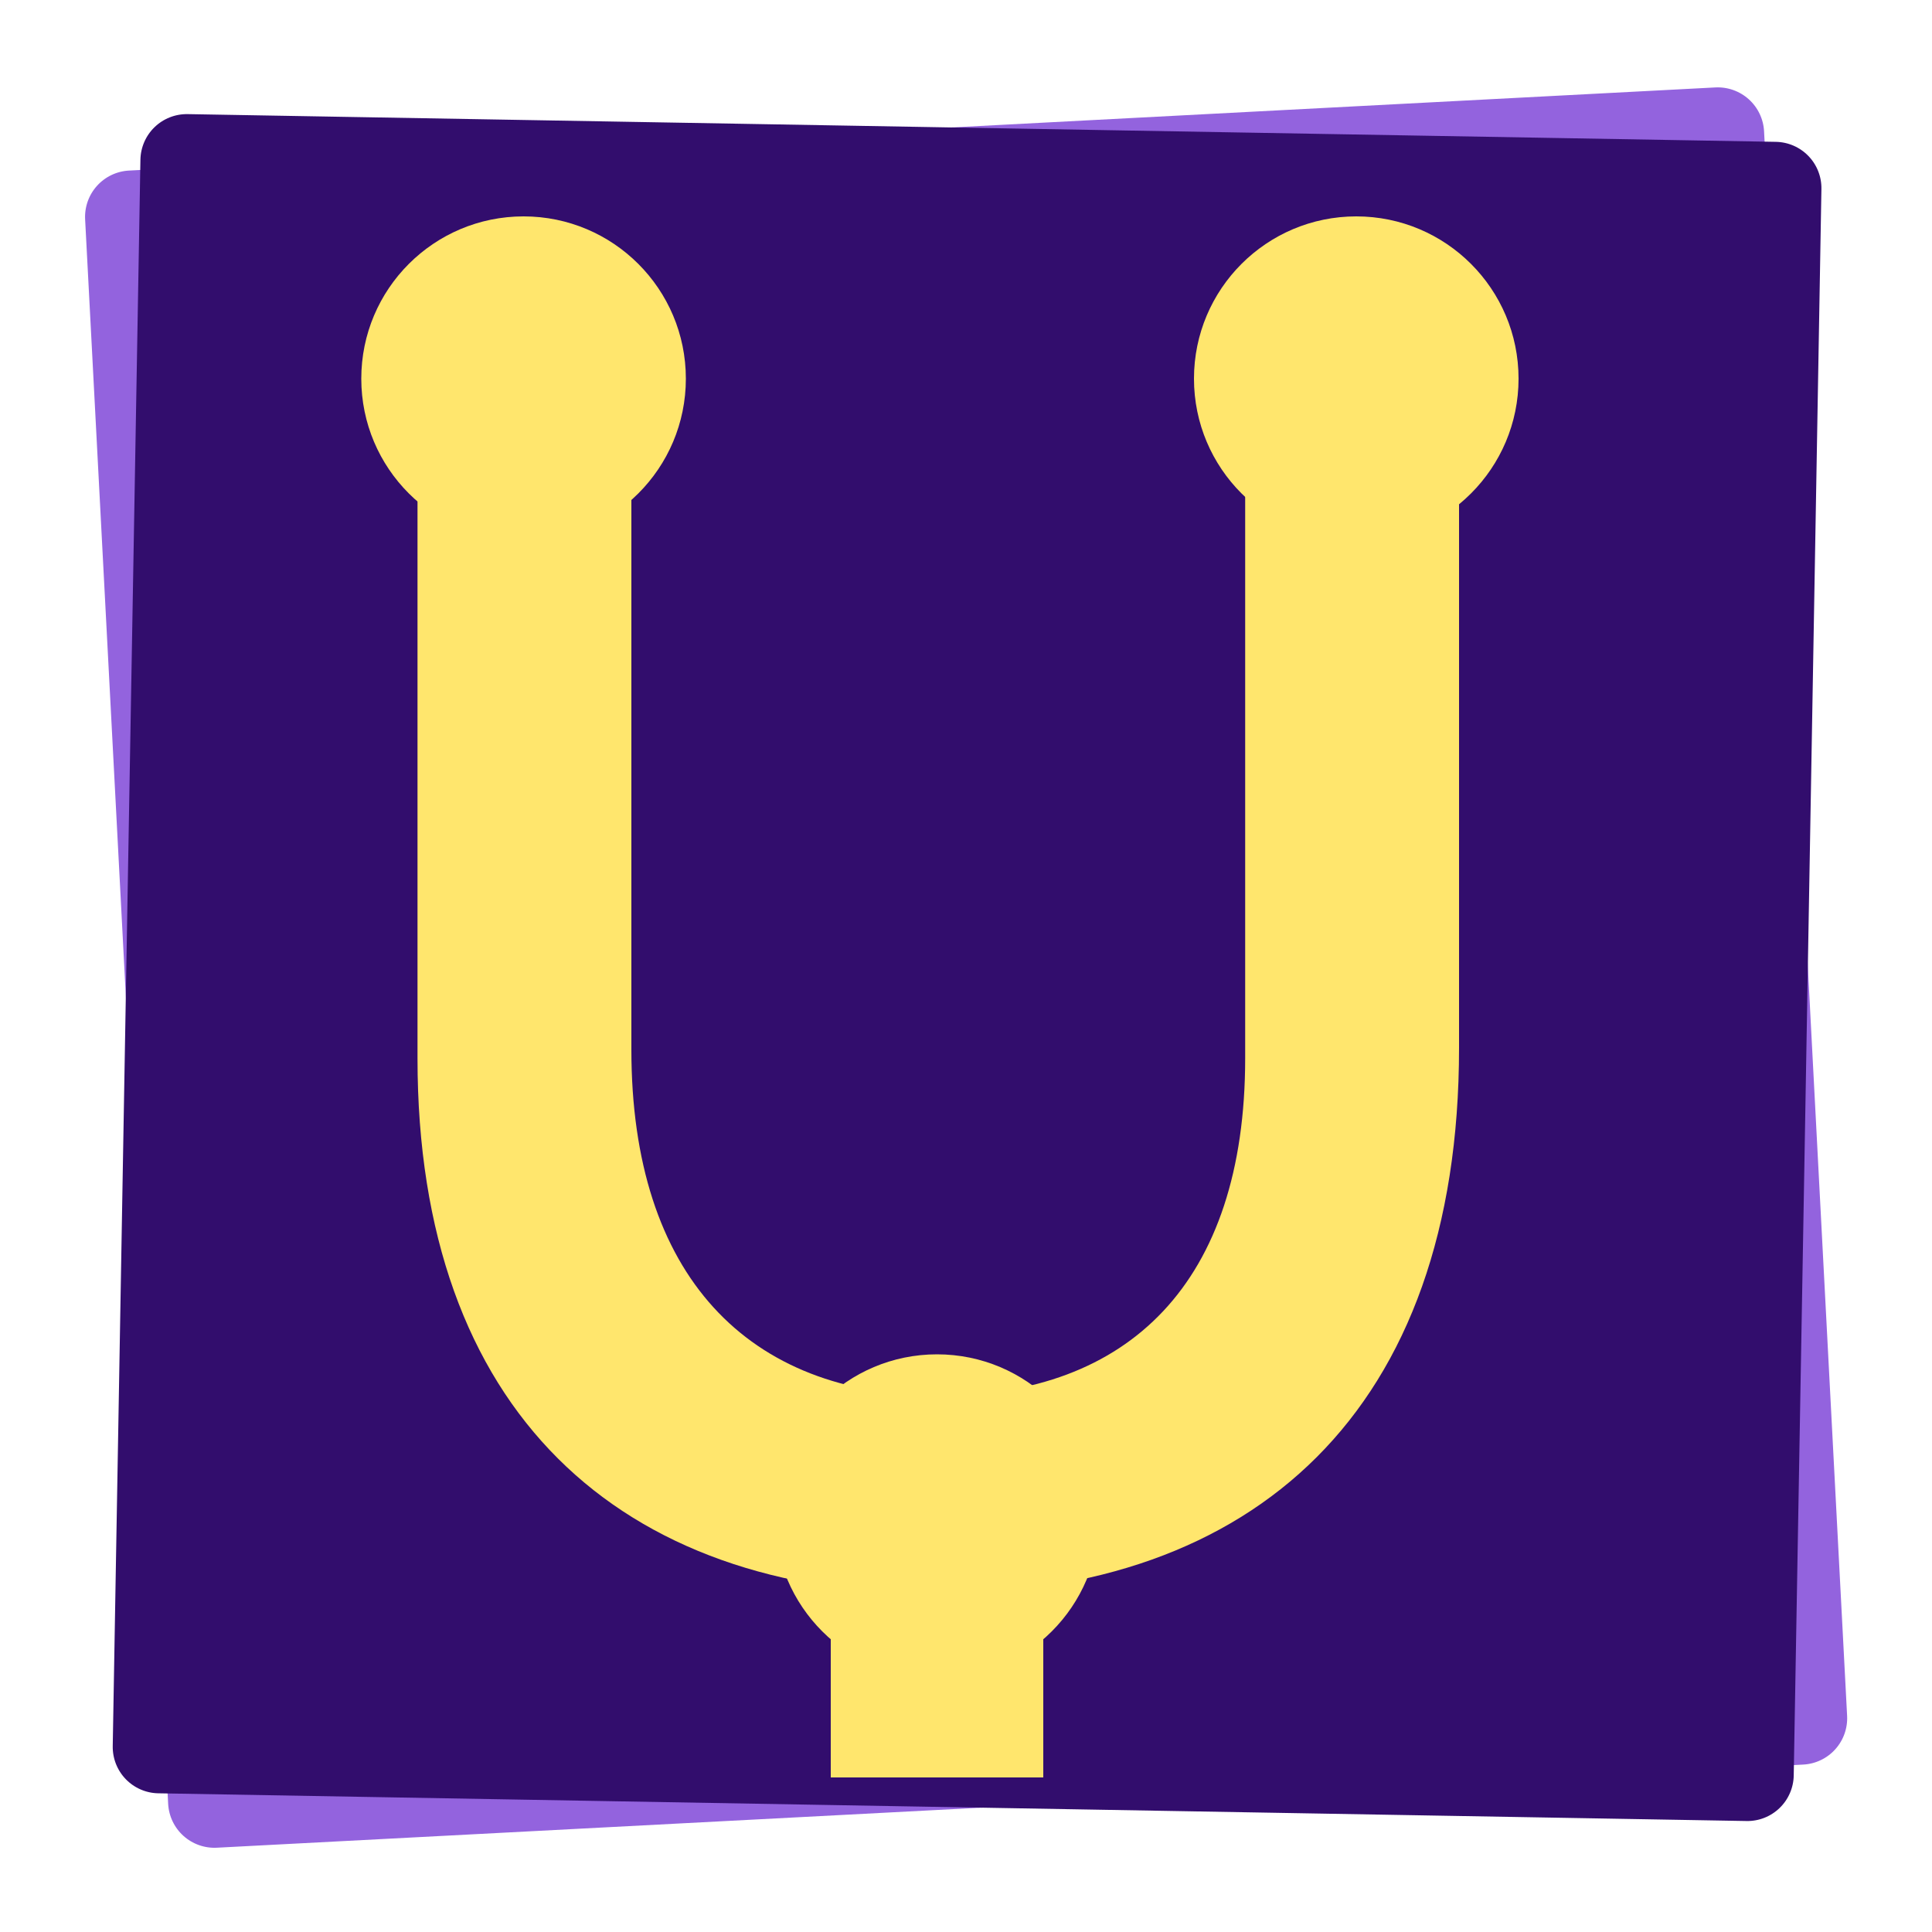 <svg viewBox="0 0 1000 1000" xmlns:xlink="http://www.w3.org/1999/xlink" xmlns="http://www.w3.org/2000/svg">
    <defs>
        <clipPath id="b">
            <use xlink:href="#a" clip-rule="evenodd"/>
        </clipPath>
        <path id="a" d="M0 0h1000v1000H0z"/>
    </defs>
    <g clip-path="url(#b)">
        <path d="m66.77 88.287 821.085-43.031q.589-.03 1.178-.033.589-.002 1.177.025.589.027 1.175.083.587.056 1.17.14.583.085 1.16.198.58.113 1.152.254.57.142 1.136.31.564.17 1.119.367.556.196 1.1.42.546.224 1.079.474.534.25 1.054.526t1.027.577q.506.301.997.627.49.326.965.675.475.35.93.722.458.372.896.766.438.395.856.81.418.415.815.85.397.435.772.89.375.454.728.926.352.472.68.96.33.49.635.994.304.504.583 1.023.28.518.534 1.05.253.532.48 1.076.228.543.428 1.097.2.554.373 1.117.173.564.318 1.135.145.57.262 1.148.117.578.205 1.16.088.582.148 1.169.06.586.09 1.174l42.983 820.148q.03.588.032 1.177.002.589-.025 1.178-.027.588-.083 1.175-.055.586-.14 1.169-.085.583-.198 1.162-.113.578-.254 1.15-.141.572-.31 1.136-.17.564-.366 1.12-.197.555-.421 1.1-.223.545-.473 1.079-.25.533-.526 1.053-.277.521-.578 1.027-.301.507-.627.998-.325.49-.675.965-.35.474-.721.931-.373.456-.767.894t-.81.856q-.415.418-.85.815-.435.397-.89.772-.454.376-.926.728-.472.352-.96.681-.49.329-.993.634-.505.304-1.023.584-.52.279-1.051.533-.532.253-1.075.481-.544.227-1.098.427-.554.201-1.117.373-.563.173-1.134.318-.571.145-1.15.262-.576.117-1.16.205-.581.089-1.167.148-.586.06-1.175.091l-821.085 43.031q-.588.031-1.178.033-.589.002-1.177-.025-.589-.027-1.175-.083-.587-.056-1.17-.14-.583-.085-1.161-.198-.578-.113-1.15-.254-.572-.142-1.136-.311-.565-.169-1.12-.366-.555-.196-1.1-.42-.546-.224-1.079-.474-.533-.25-1.054-.526-.52-.276-1.027-.577-.506-.302-.997-.627-.49-.326-.965-.675-.474-.35-.931-.722-.457-.372-.895-.766-.437-.395-.855-.81-.418-.415-.815-.85-.397-.436-.773-.89-.375-.454-.727-.926-.353-.472-.682-.961-.329-.489-.633-.993-.305-.504-.584-1.023-.28-.519-.533-1.05-.254-.532-.481-1.076-.227-.543-.428-1.097-.2-.554-.373-1.117-.173-.564-.318-1.135-.145-.571-.261-1.148-.117-.578-.206-1.16-.088-.582-.148-1.169-.06-.586-.09-1.174L44.06 113.509q-.031-.588-.033-1.177-.002-.59.025-1.178.027-.588.083-1.175.056-.586.14-1.17.085-.582.198-1.16.113-.579.254-1.15.141-.573.31-1.137.17-.564.366-1.12.197-.555.42-1.1.224-.545.475-1.079.25-.533.526-1.053.276-.52.577-1.027.301-.507.627-.997.326-.491.675-.966.35-.474.722-.93.372-.457.766-.895t.81-.856q.415-.418.85-.815.435-.397.89-.772.454-.375.926-.728.472-.352.96-.681.49-.33.994-.634t1.023-.584q.518-.28 1.05-.533t1.075-.48q.544-.228 1.098-.428.554-.2 1.117-.373t1.134-.318q.571-.145 1.149-.262.577-.117 1.16-.205.582-.089 1.168-.148.587-.06 1.175-.09Z"
              fill="#9363DE" fill-rule="evenodd"/>
        <path d="m97.101 59.067 822.087 14.35q.59.01 1.177.05.588.039 1.173.107.585.068 1.166.164.581.097 1.157.222.576.125 1.145.278.57.153 1.13.334.56.18 1.111.389.551.208 1.092.443.54.235 1.068.496.528.26 1.043.548.514.286 1.014.598t.984.648q.484.335.951.695.468.359.916.74.45.382.88.785.428.403.838.827.41.424.797.867.388.444.754.906.365.461.708.94.342.48.661.975.32.496.613 1.006.294.511.563 1.035.268.525.511 1.062.242.536.458 1.085.216.548.405 1.106.19.558.35 1.125.161.566.294 1.14.133.574.238 1.154.105.58.181 1.164.077.584.124 1.171.048.587.066 1.176.02.589.01 1.178L928.43 918.98q-.01.589-.049 1.177-.039.587-.107 1.173-.068.585-.165 1.166-.096.58-.22 1.157-.126.576-.28 1.145-.153.568-.333 1.129-.18.56-.389 1.112-.209.55-.443 1.09-.235.542-.497 1.07-.26.528-.547 1.043-.287.514-.599 1.014-.31.5-.647.984-.336.484-.695.95-.359.468-.74.917-.383.449-.786.878-.403.43-.827.839-.424.41-.867.798-.443.387-.905.753t-.942.709q-.479.342-.974.66-.496.32-1.006.614t-1.035.562q-.524.269-1.06.51-.538.244-1.086.46-.548.216-1.107.405-.558.188-1.124.35-.567.16-1.14.294-.575.133-1.155.238-.579.105-1.163.18-.585.077-1.172.125-.587.047-1.176.066-.589.019-1.178.008L81.93 928.206q-.59-.01-1.177-.05-.588-.038-1.173-.106-.586-.068-1.167-.164-.58-.097-1.157-.222-.575-.125-1.144-.278-.57-.153-1.13-.334-.56-.181-1.112-.39-.55-.207-1.091-.442-.54-.235-1.069-.496-.528-.261-1.042-.548-.515-.287-1.015-.598-.5-.312-.984-.648t-.951-.695q-.467-.36-.916-.741t-.878-.785q-.43-.403-.839-.827-.41-.423-.797-.867-.388-.443-.754-.905t-.708-.941q-.343-.48-.662-.975-.318-.495-.612-1.006-.294-.51-.563-1.035-.269-.524-.511-1.061-.243-.537-.459-1.085-.216-.548-.404-1.106-.19-.558-.35-1.125-.161-.567-.295-1.141-.133-.574-.238-1.153-.104-.58-.18-1.164-.077-.584-.124-1.171-.048-.588-.067-1.177-.018-.588-.008-1.177l14.333-821.15q.01-.588.05-1.176.039-.588.107-1.173.068-.585.164-1.166.097-.582.222-1.157.125-.576.278-1.145.153-.569.334-1.13.181-.56.39-1.111.207-.552.442-1.092.235-.54.496-1.068t.548-1.043q.287-.515.598-1.015.312-.5.648-.984t.695-.95q.36-.468.74-.917.382-.448.786-.878.403-.43.827-.839.423-.409.867-.797.443-.388.905-.754.462-.365.941-.708.48-.343.975-.661.495-.32 1.006-.613.51-.294 1.035-.563.524-.268 1.061-.51.537-.243 1.085-.46.548-.215 1.106-.404.558-.189 1.125-.35.567-.161 1.14-.294.574-.133 1.154-.238.58-.105 1.164-.181.584-.077 1.171-.124.588-.048 1.177-.066.588-.019 1.177-.009Z"
              fill="#320D6D" fill-rule="evenodd"/>
        <g fill="#FFE66D">
            <path d="M484.3 824.988c164.7 0 270.9-94.5 270.9-282.6v-357.3H644.5v362.7c0 116.1-60.3 174.6-158.4 174.6-99 0-159.3-62.1-159.3-179.1v-358.2H216.1v362.7c0 182.7 104.4 277.2 268.2 277.2Z"/>
            <path d="M430 785h110v135H430V785ZM187 196c0-46.392 37.608-84 84-84s84 37.608 84 84-37.608 84-84 84-84-37.608-84-84Zm431 0c0-46.392 37.608-84 84-84s84 37.608 84 84-37.608 84-84 84-84-37.608-84-84Z"
                  fill-rule="evenodd"/>
            <path d="M401 785c0-46.392 37.608-84 84-84s84 37.608 84 84-37.608 84-84 84-84-37.608-84-84Z"
                  fill-rule="evenodd"/>
        </g>
    </g>
</svg>
